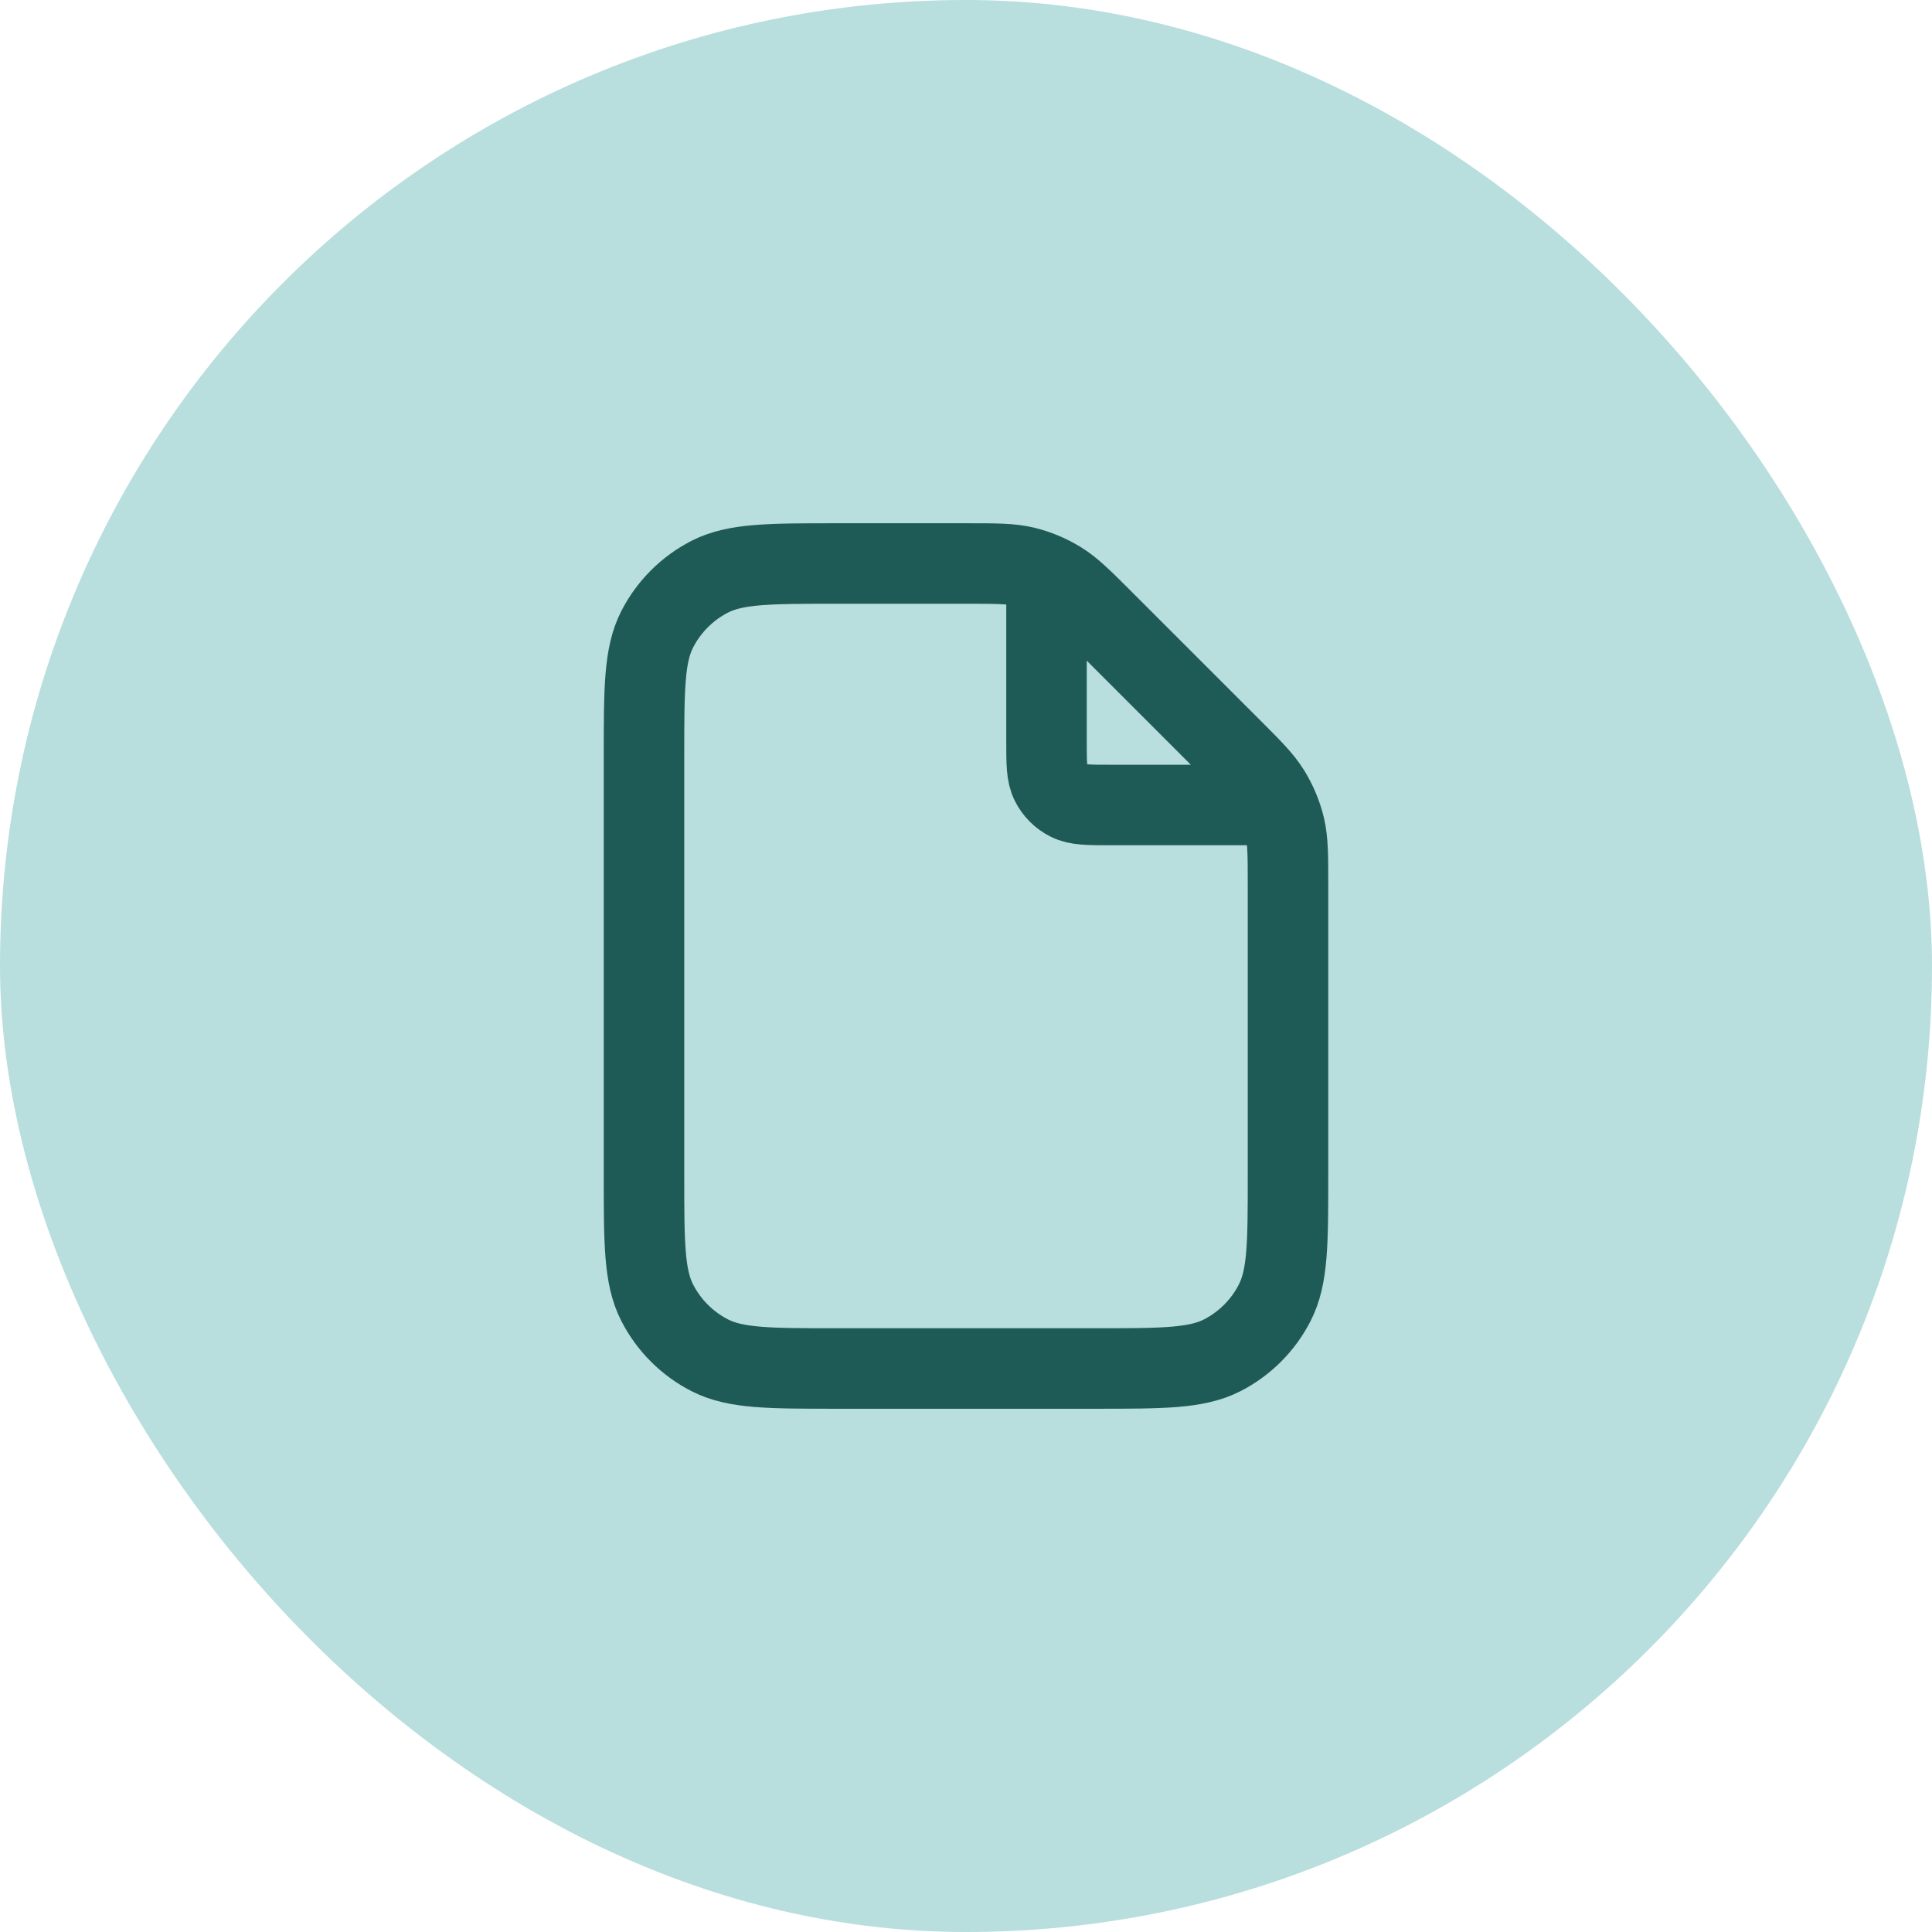 <svg width="24" height="24" viewBox="0 0 24 24" fill="none" xmlns="http://www.w3.org/2000/svg">
<rect width="24" height="24" rx="12" fill="#B8DEDD"/>
<path d="M13 7.135V9.2C13 9.48 13 9.62 13.055 9.727C13.102 9.821 13.179 9.898 13.273 9.945C13.38 10 13.52 10 13.8 10H15.865M16 10.994V14.6C16 15.44 16 15.86 15.836 16.181C15.693 16.463 15.463 16.693 15.181 16.837C14.86 17 14.44 17 13.6 17H10.4C9.56 17 9.14 17 8.819 16.837C8.537 16.693 8.307 16.463 8.163 16.181C8 15.86 8 15.44 8 14.6V9.4C8 8.56 8 8.14 8.163 7.819C8.307 7.537 8.537 7.307 8.819 7.163C9.14 7 9.56 7 10.4 7H12.006C12.373 7 12.556 7 12.729 7.041C12.882 7.078 13.028 7.139 13.162 7.221C13.314 7.314 13.444 7.444 13.703 7.703L15.297 9.297C15.556 9.556 15.686 9.686 15.779 9.838C15.861 9.972 15.922 10.118 15.959 10.271C16 10.444 16 10.627 16 10.994Z" stroke="#1E5B57" stroke-linecap="round" stroke-linejoin="round"/>
</svg>
